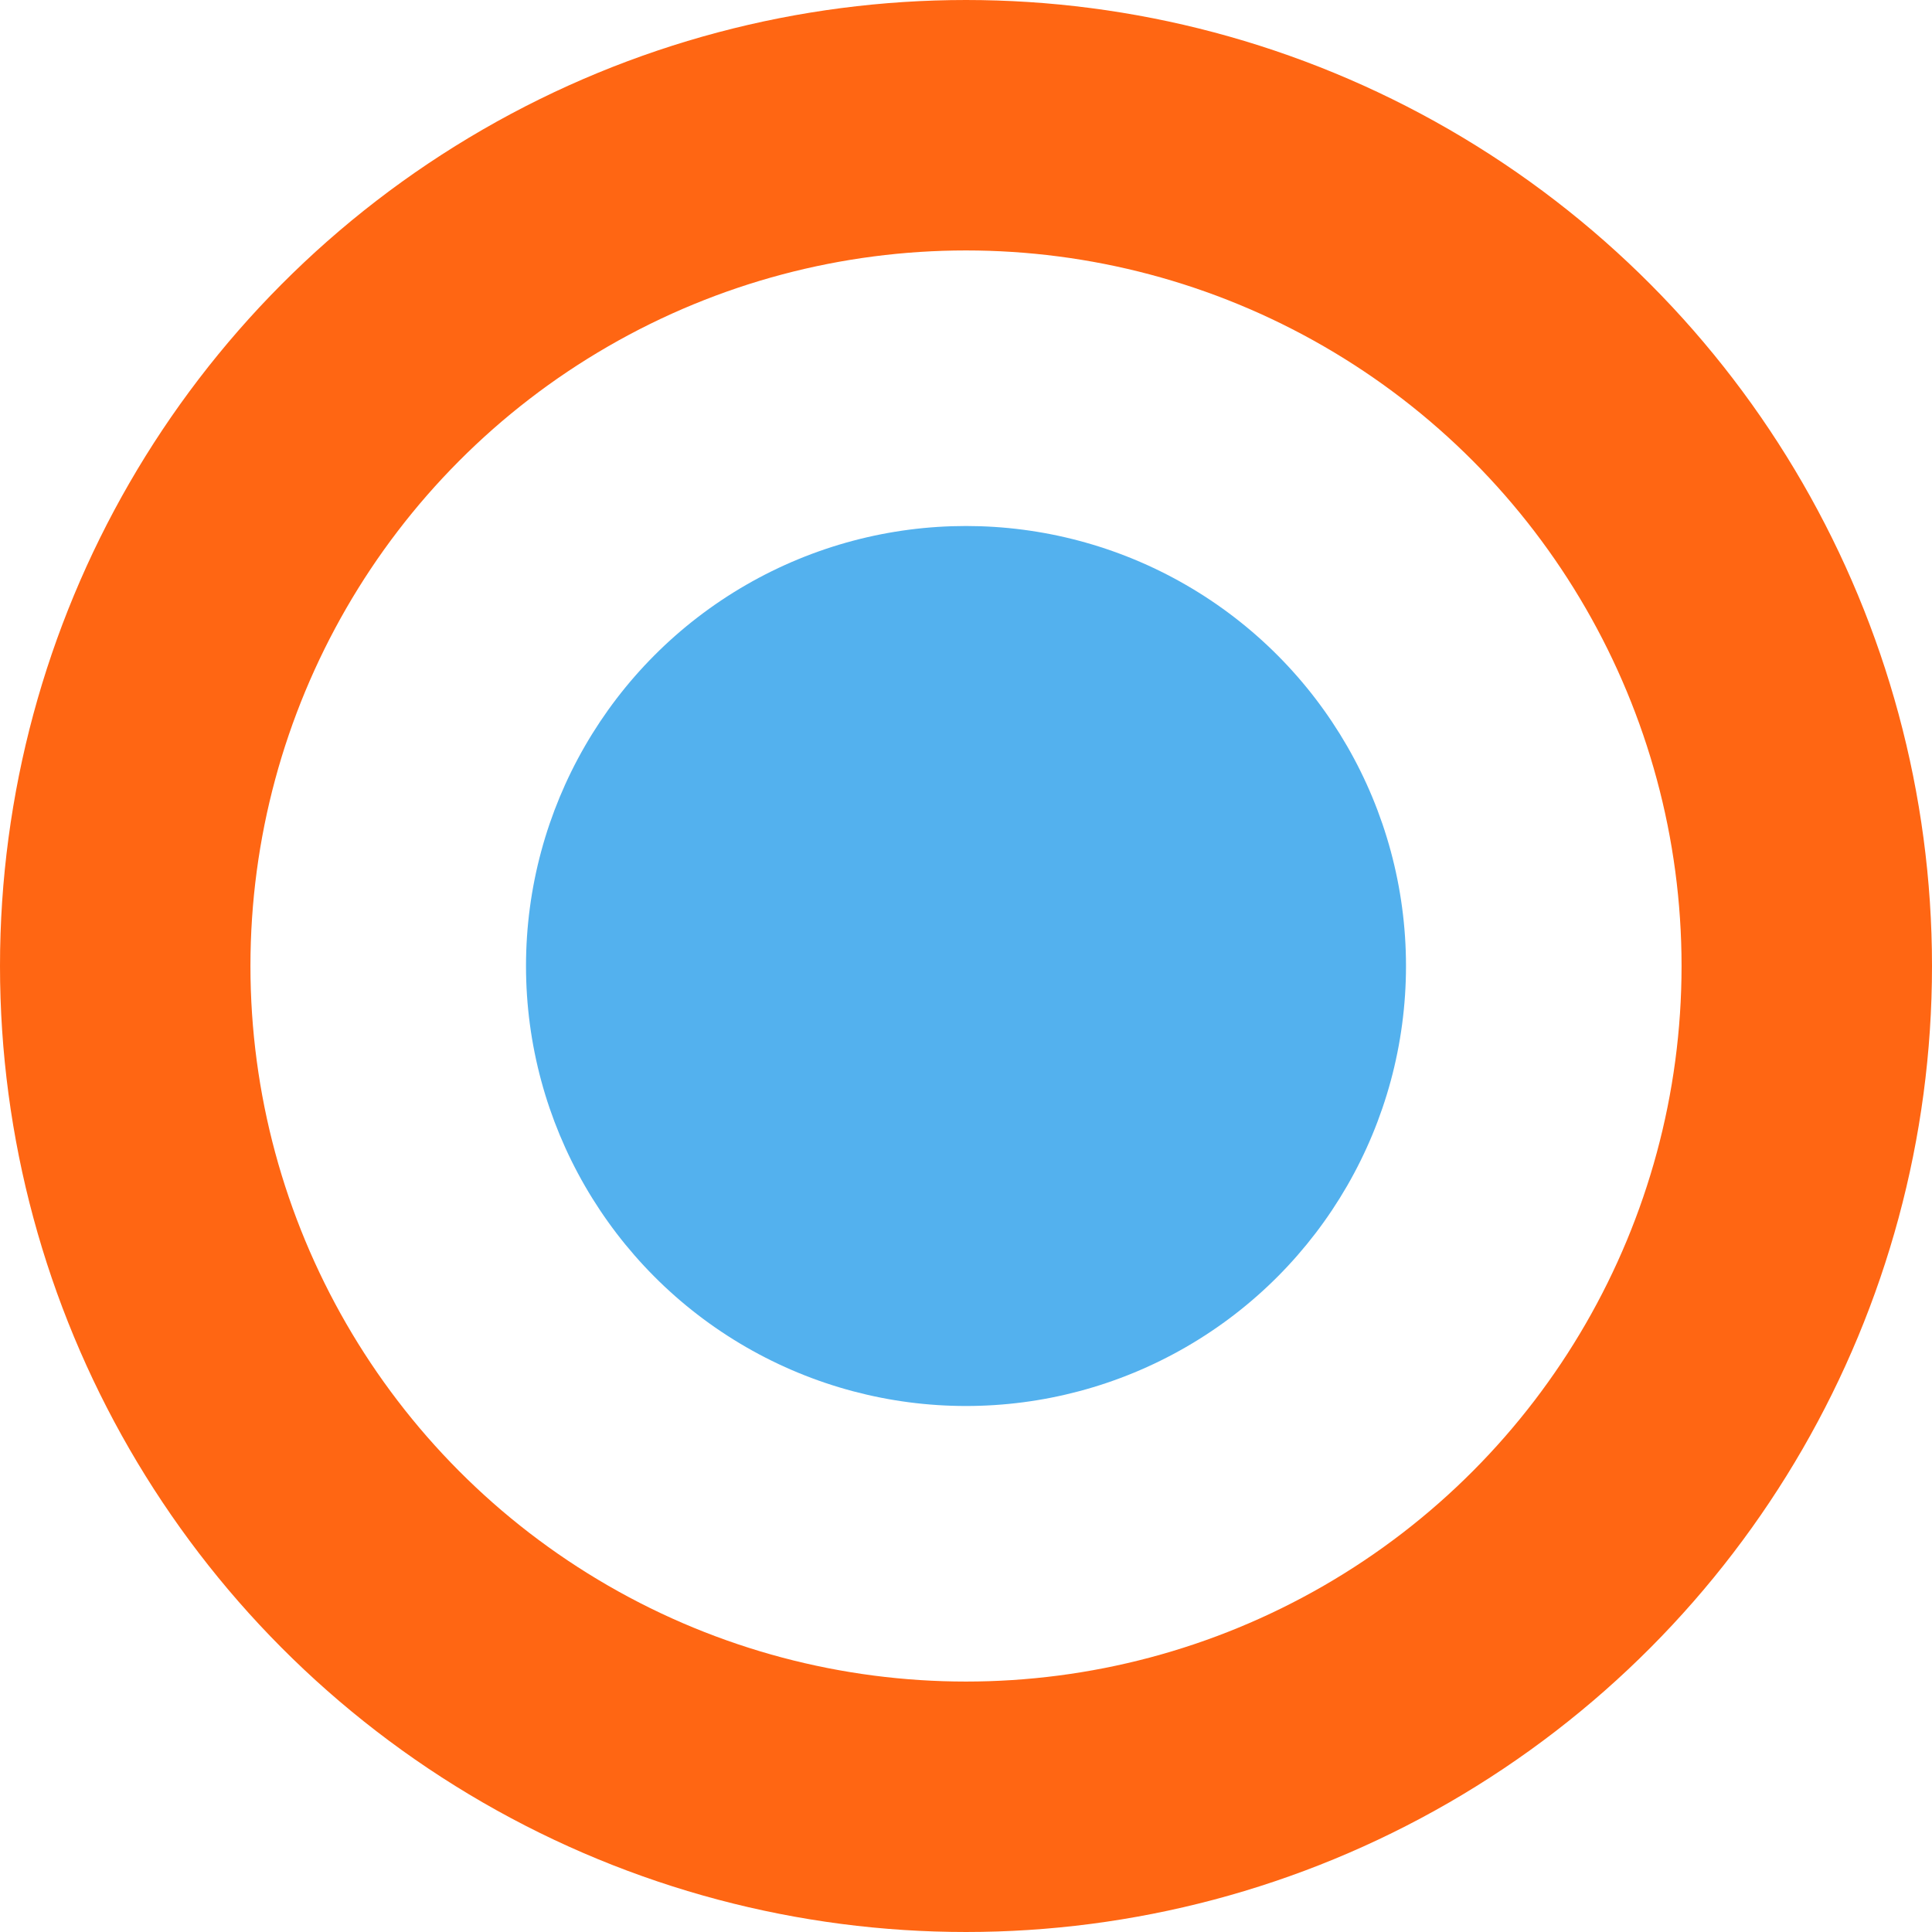 <svg width="27" height="27" viewBox="0 0 27 27" fill="none" xmlns="http://www.w3.org/2000/svg">
<circle cx="13.5" cy="13.5" r="11.75" stroke="#FF6613" stroke-width="3.5"/>
<circle cx="13.5" cy="13.5" r="6.149" fill="#53B1EE"/>
</svg>
